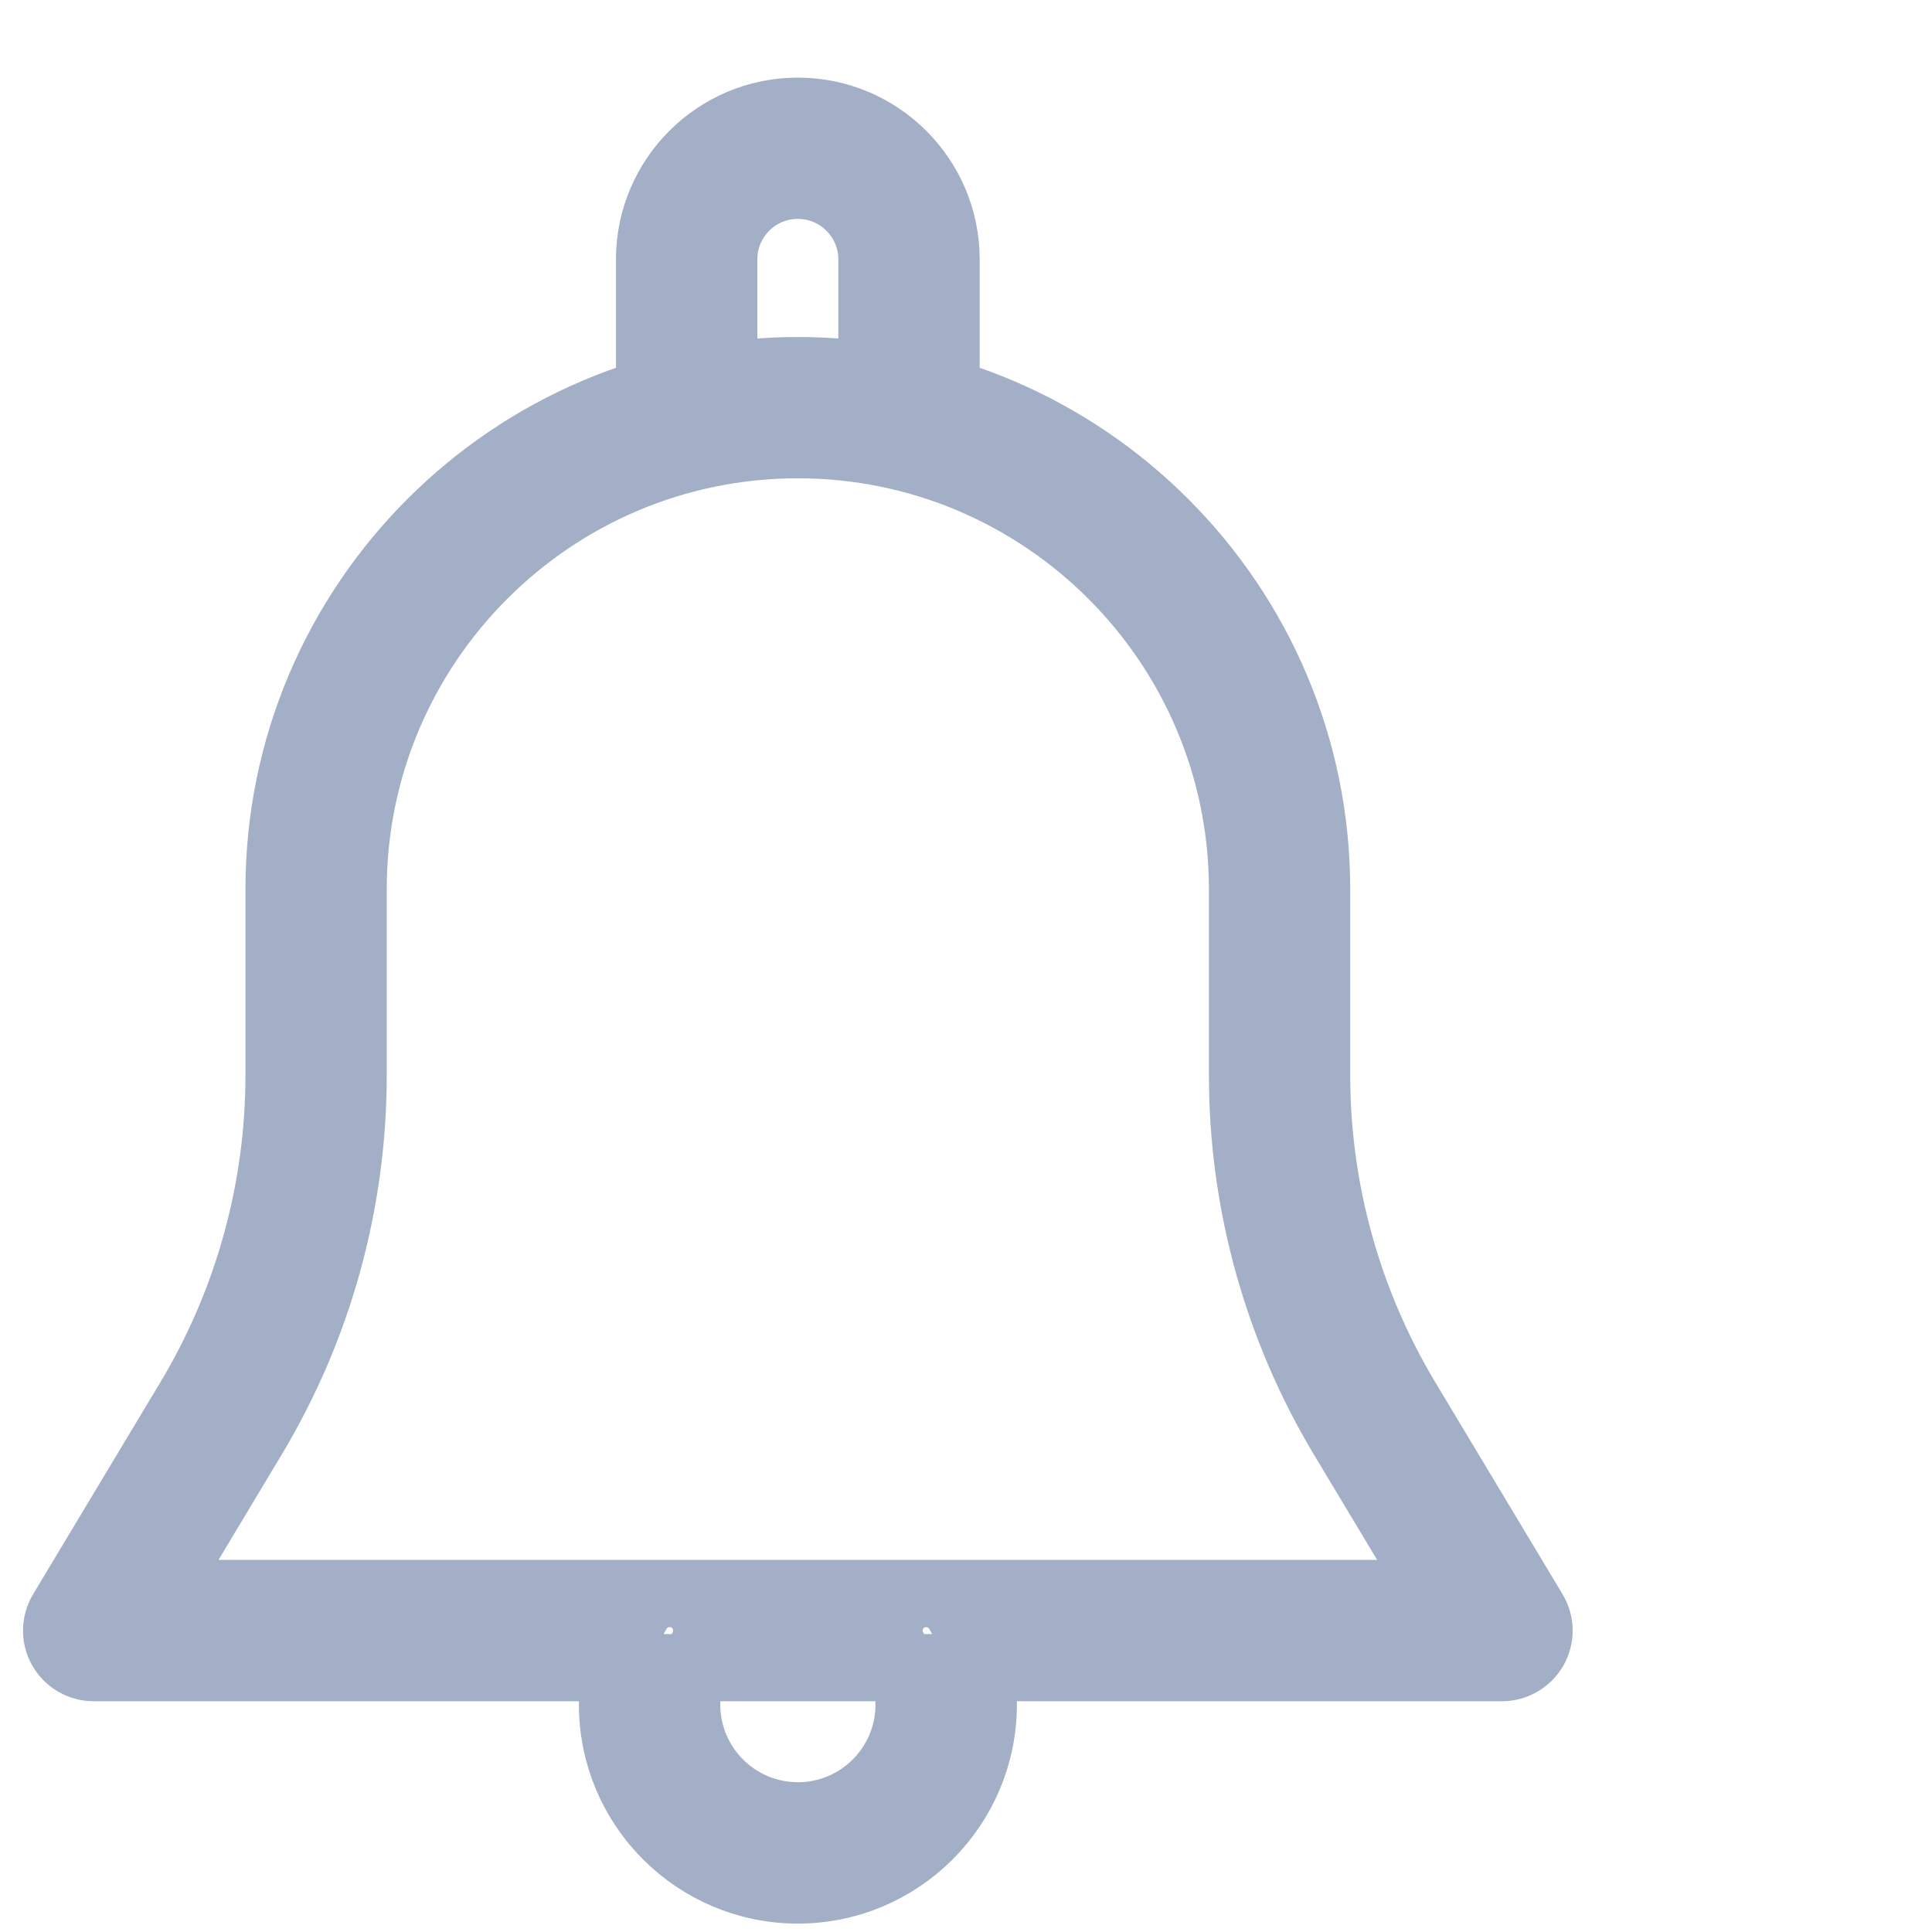 
<svg width="23px" height="23px" viewBox="0 0 23 23" version="1.1" xmlns="http://www.w3.org/2000/svg" xmlns:xlink="http://www.w3.org/1999/xlink">
    <!-- Generator: Sketch 48.2 (47327) - http://www.bohemiancoding.com/sketch -->
    <desc>Created with Sketch.</desc>
    <defs></defs>
    <g id="Symbols" stroke="none" stroke-width="1" fill="none" fill-rule="evenodd">
        <g id="Icons/Notification" transform="translate(-2, 0)" fill="#A3AFC6" fill-rule="nonzero" stroke="#A3AFC6" stroke-width="0.8">
            <path d="M20.259,19.185 L18.743,16.66 C18.044,15.494 17.674,14.16 17.674,12.8 L17.674,10.588 C17.674,7.183 14.903,4.412 11.498,4.412 C8.093,4.412 5.322,7.183 5.322,10.588 L5.322,12.8 C5.322,14.16 4.952,15.494 4.253,16.66 L2.737,19.185 C2.655,19.321 2.653,19.491 2.731,19.629 C2.81,19.767 2.957,19.853 3.116,19.853 L19.88,19.853 C20.039,19.853 20.186,19.767 20.265,19.629 C20.343,19.491 20.341,19.321 20.259,19.185 Z M3.895,18.97 L5.009,17.113 C5.791,15.811 6.204,14.32 6.204,12.8 L6.204,10.588 C6.204,7.668 8.578,5.294 11.498,5.294 C14.418,5.294 16.792,7.668 16.792,10.588 L16.792,12.8 C16.792,14.32 17.205,15.811 17.986,17.113 L19.101,18.97 L3.895,18.97 Z M11.498,1.324 C12.471,1.324 13.263,2.115 13.263,3.088 L13.263,4.853 C13.263,5.096 13.065,5.294 12.822,5.294 C12.578,5.294 12.38,5.096 12.38,4.853 L12.38,3.088 C12.38,2.601 11.985,2.206 11.498,2.206 C11.011,2.206 10.616,2.601 10.616,3.088 L10.616,4.853 C10.616,5.096 10.418,5.294 10.175,5.294 C9.931,5.294 9.733,5.096 9.733,4.853 L9.733,3.088 C9.733,2.115 10.525,1.324 11.498,1.324 Z M13.407,19.188 C13.602,19.522 13.706,19.904 13.706,20.294 C13.704,21.511 12.715,22.5 11.498,22.5 C10.281,22.5 9.292,21.511 9.292,20.294 C9.292,19.904 9.395,19.522 9.59,19.188 C9.714,18.978 9.982,18.909 10.195,19.03 C10.405,19.154 10.475,19.424 10.353,19.635 C10.238,19.83 10.175,20.064 10.175,20.294 C10.175,21.024 10.769,21.617 11.499,21.617 C12.229,21.617 12.822,21.024 12.822,20.294 C12.822,20.064 12.76,19.83 12.645,19.635 C12.522,19.425 12.592,19.154 12.803,19.03 C13.014,18.91 13.283,18.978 13.407,19.188 Z" id="Combined-Shape"></path>
        </g>
    </g>
</svg>
